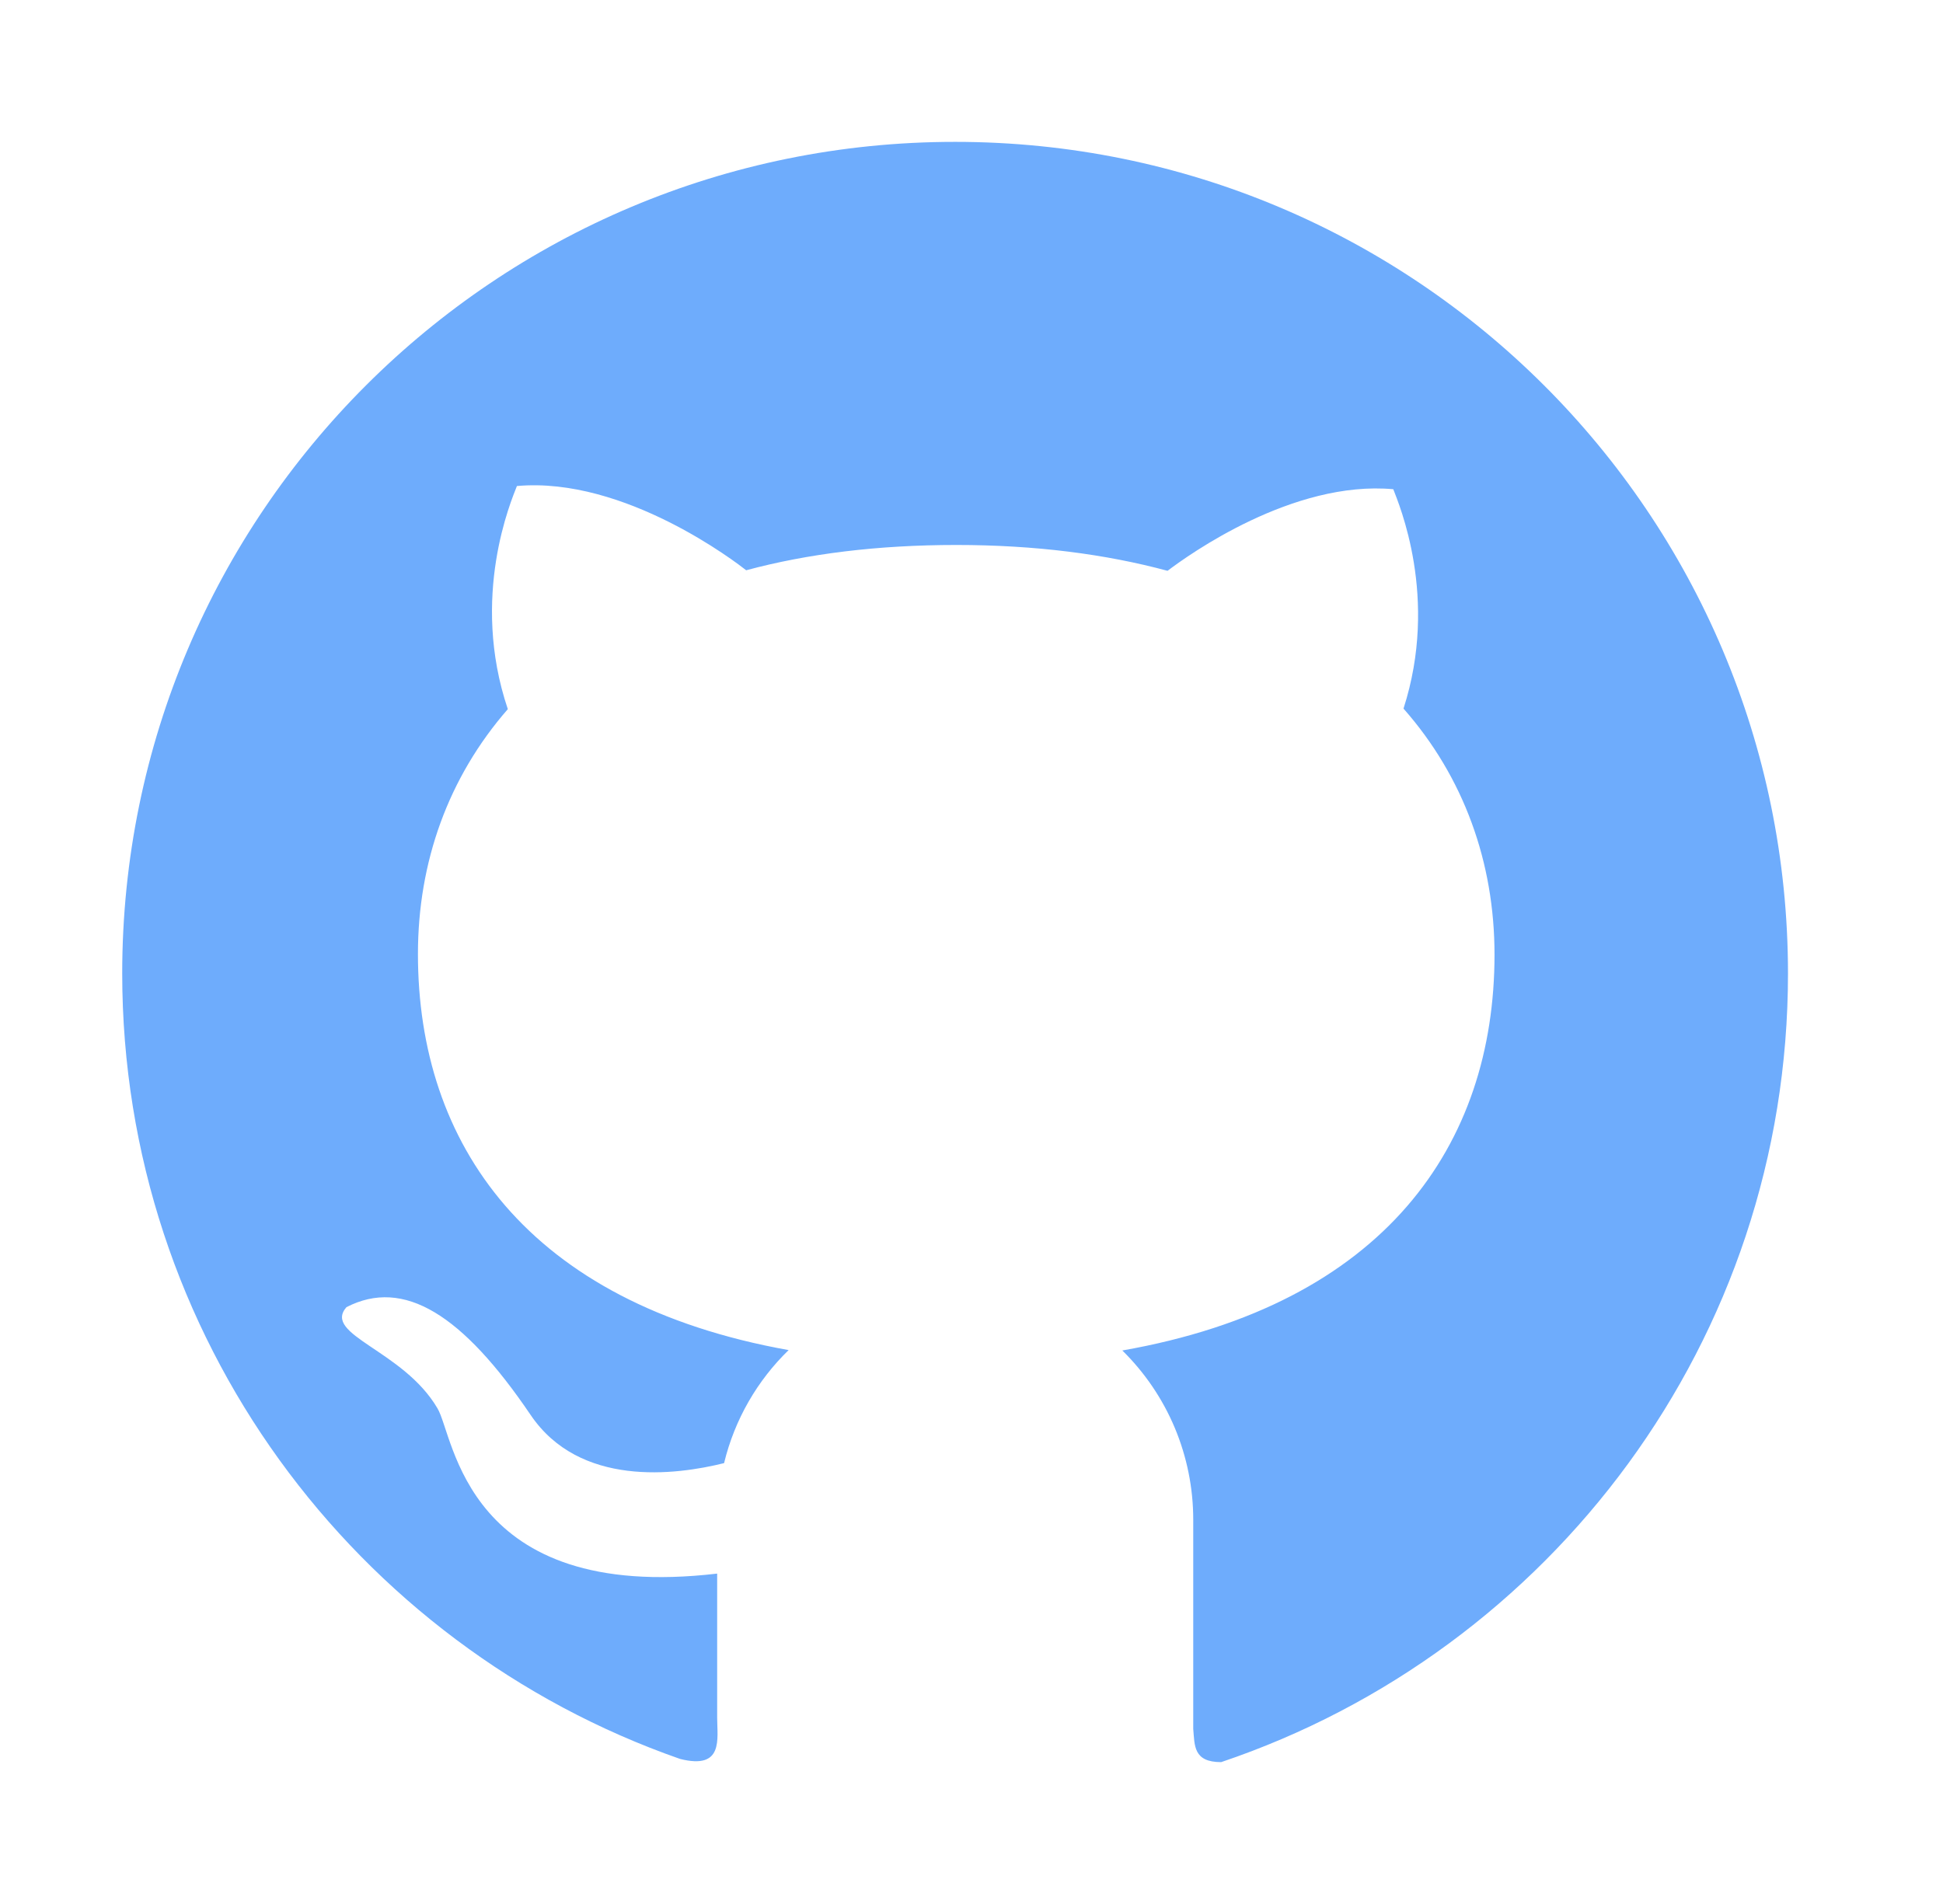 <svg width="50" height="49" viewBox="0 0 50 49" fill="none" xmlns="http://www.w3.org/2000/svg">
<path d="M24.581 3.651C12.737 3.646 3.145 13.226 3.145 25.05C3.145 34.4 9.145 42.349 17.502 45.267C18.628 45.55 18.455 44.751 18.455 44.205V40.497C11.957 41.258 11.693 36.961 11.257 36.243C10.376 34.74 8.293 34.357 8.915 33.64C10.395 32.879 11.904 33.831 13.652 36.41C14.916 38.281 17.383 37.965 18.633 37.654C18.905 36.53 19.49 35.525 20.294 34.745C13.561 33.539 10.755 29.433 10.755 24.553C10.755 22.184 11.535 20.007 13.068 18.25C12.091 15.355 13.159 12.877 13.302 12.508C16.085 12.259 18.977 14.499 19.202 14.676C20.783 14.25 22.588 14.025 24.609 14.025C26.64 14.025 28.45 14.26 30.045 14.69C30.586 14.279 33.268 12.355 35.854 12.59C35.993 12.958 37.037 15.379 36.117 18.236C37.669 19.997 38.459 22.194 38.459 24.567C38.459 29.457 35.634 33.568 28.881 34.755C29.459 35.323 29.919 36.001 30.232 36.748C30.545 37.496 30.706 38.298 30.706 39.109V44.492C30.744 44.923 30.706 45.349 31.424 45.349C39.905 42.492 46.011 34.486 46.011 25.055C46.011 13.226 36.414 3.651 24.581 3.651Z" fill="#6EACFC"/>
</svg>
